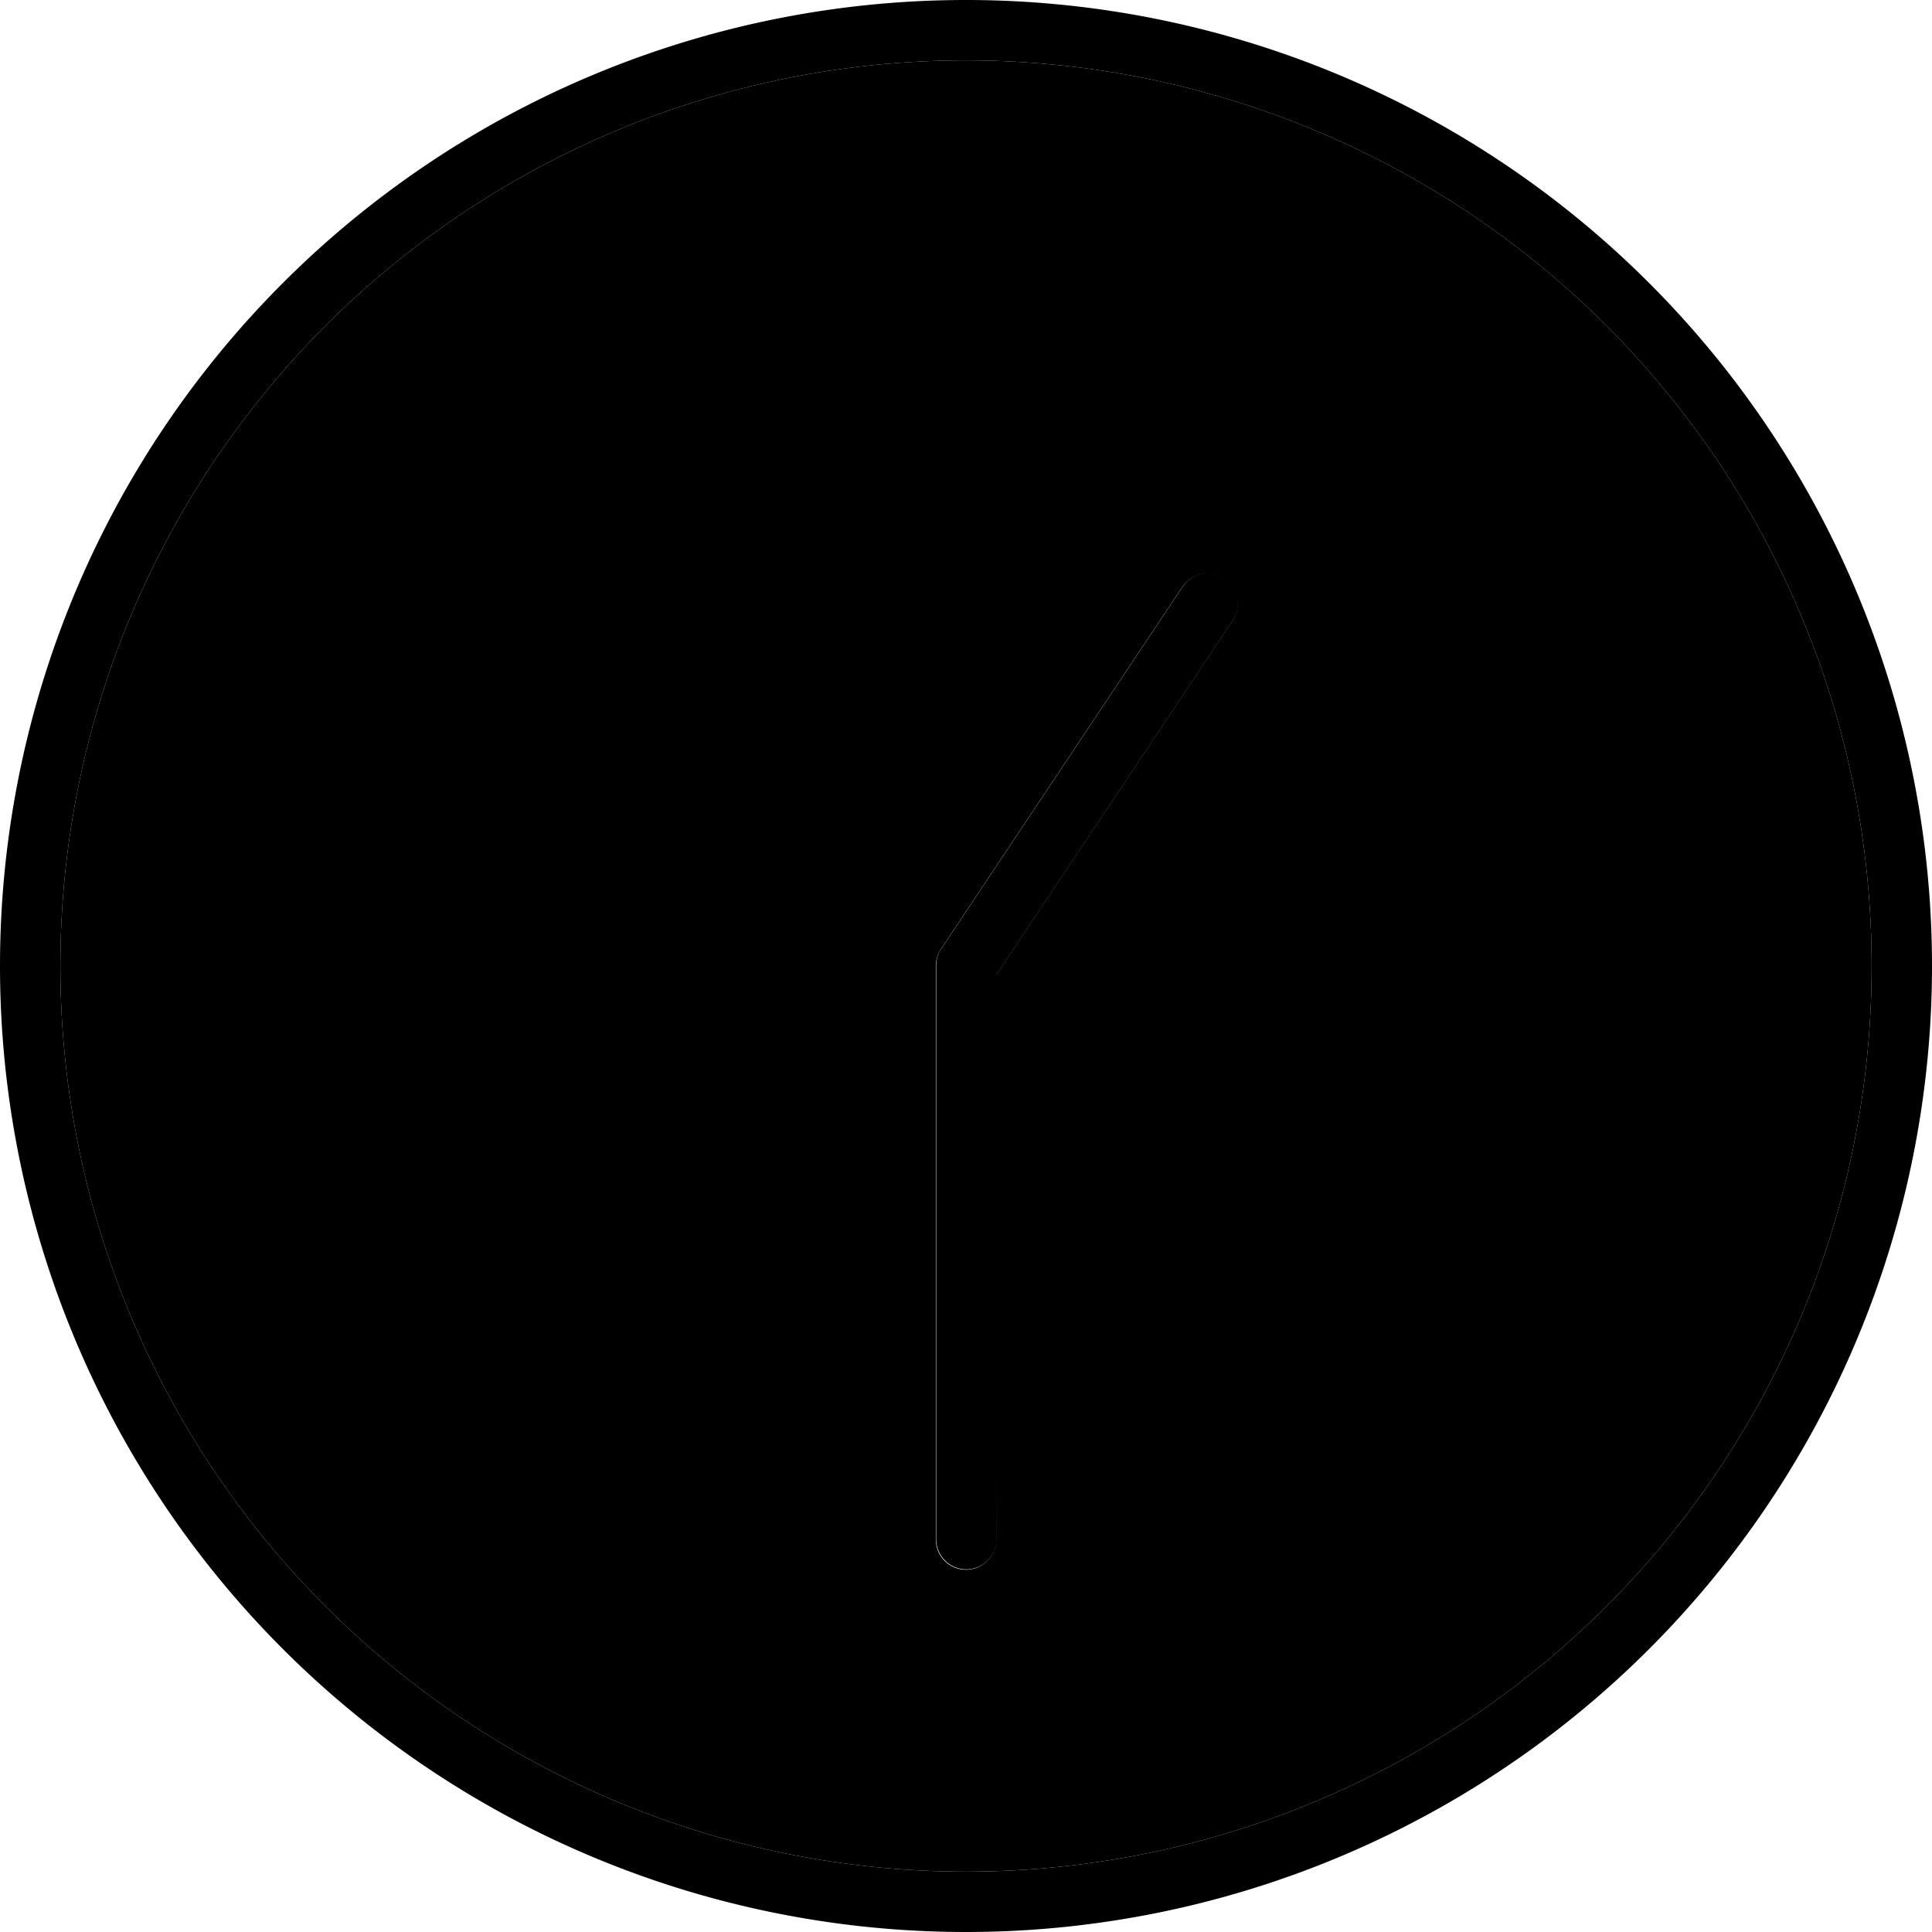 <svg xmlns="http://www.w3.org/2000/svg" width="24" height="24" viewBox="0 0 512 512">
    <path class="pr-icon-duotone-secondary" d="M16 256a240 240 0 1 0 480 0A240 240 0 1 0 16 256zm232 0c0-1.6 .5-3.1 1.3-4.4l64-96c2.5-3.7 7.4-4.7 11.1-2.2s4.7 7.4 2.2 11.1l-62.7 94L264 408c0 4.4-3.6 8-8 8s-8-3.6-8-8l0-152z"/>
    <path class="pr-icon-duotone-primary" d="M16 256a240 240 0 1 1 480 0A240 240 0 1 1 16 256zm496 0A256 256 0 1 0 0 256a256 256 0 1 0 512 0zM264 408l0-149.6 62.7-94c2.5-3.7 1.5-8.6-2.2-11.1s-8.6-1.5-11.1 2.2l-64 96c-.9 1.3-1.3 2.9-1.3 4.4l0 152c0 4.4 3.6 8 8 8s8-3.6 8-8z"/>
</svg>